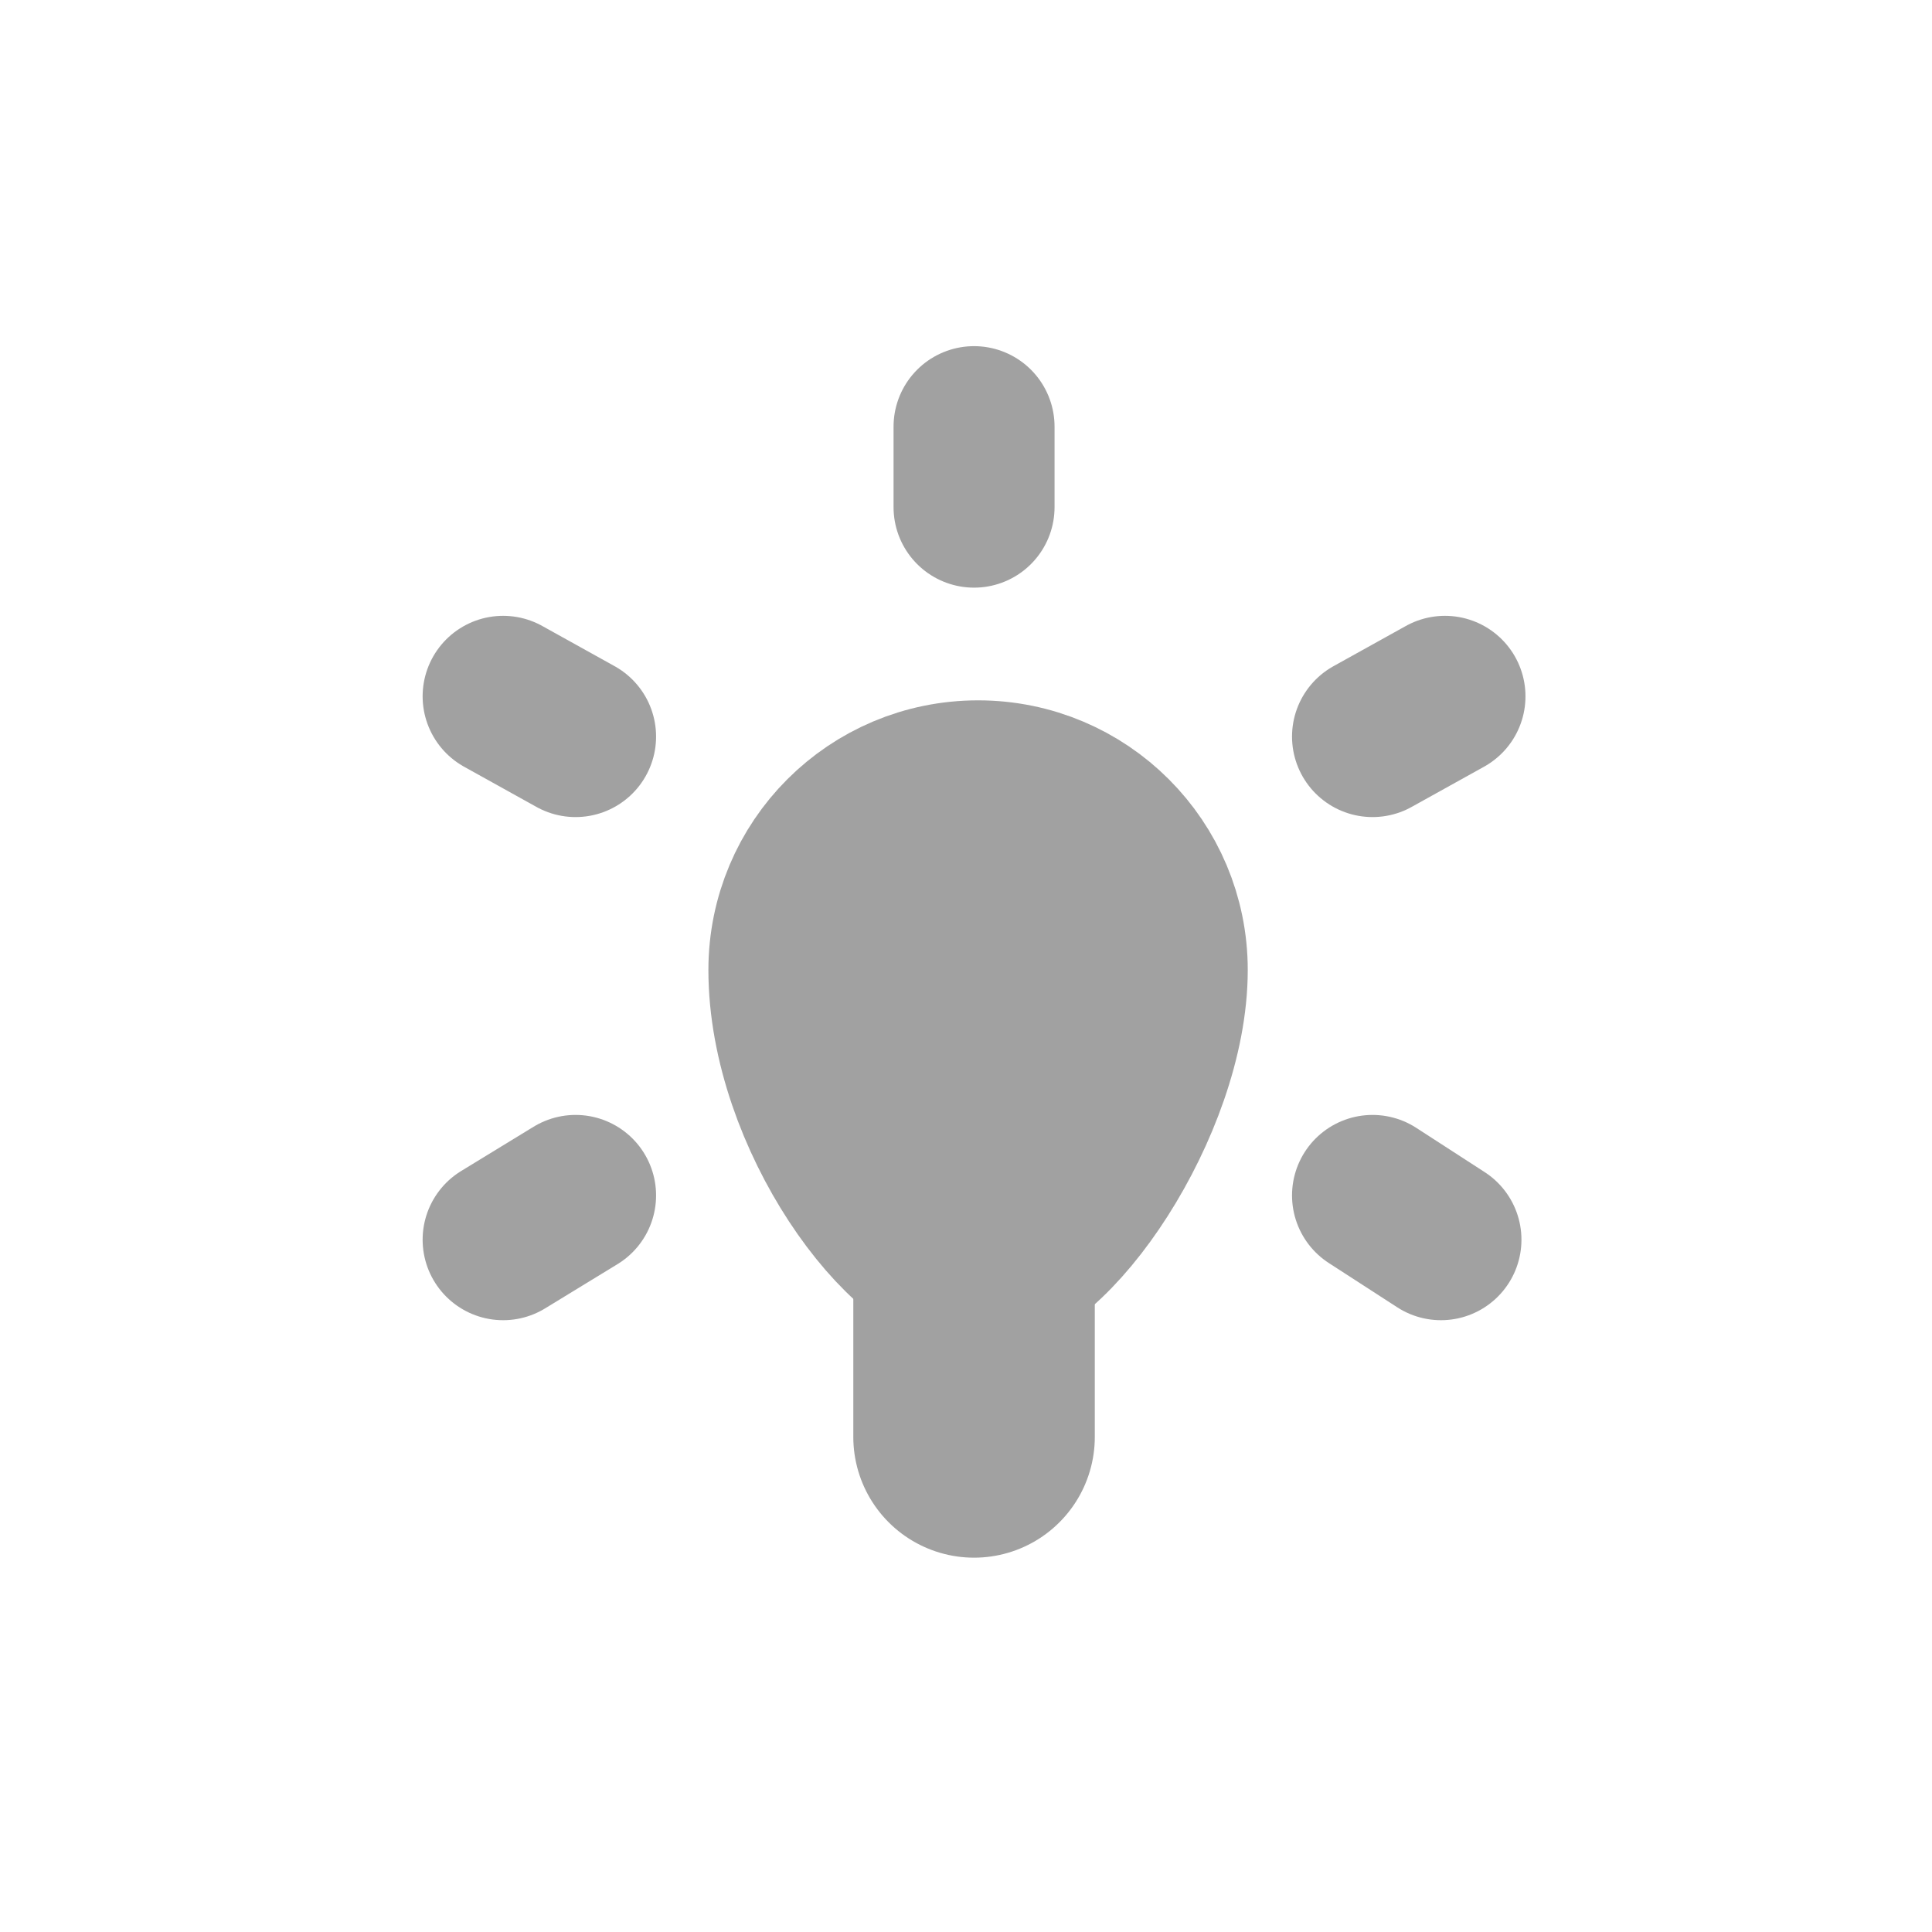 <?xml version="1.0" encoding="utf-8"?>
<!-- Generator: Adobe Illustrator 22.0.1, SVG Export Plug-In . SVG Version: 6.00 Build 0)  -->
<svg version="1.1" id="Ebene_1" xmlns="http://www.w3.org/2000/svg" xmlns:xlink="http://www.w3.org/1999/xlink" x="0px" y="0px"
	 viewBox="0 0 48 48" style="enable-background:new 0 0 48 48;" xml:space="preserve">
<style type="text/css">
	.st0{display:none;}
	.st1{fill:none;stroke:#FFFFFF;stroke-width:1.84;stroke-linecap:round;stroke-miterlimit:10;}
	.st2{display:inline;fill:none;stroke:#FFFFFF;stroke-width:6;stroke-linecap:round;stroke-miterlimit:10;}
	.st3{display:inline;fill:none;stroke:#FFFFFF;stroke-width:6;stroke-linecap:round;stroke-linejoin:round;stroke-miterlimit:10;}
	.st4{display:inline;fill:none;stroke:#FFFFFF;stroke-width:4;stroke-linecap:round;stroke-linejoin:round;stroke-miterlimit:10;}
	.st5{display:inline;}
	.st6{fill:none;stroke:#FFFFFF;stroke-width:4;stroke-linecap:round;stroke-linejoin:round;stroke-miterlimit:10;}
	
		.st7{display:inline;fill:#FFFFFF;stroke:#FFFFFF;stroke-width:4;stroke-linecap:round;stroke-linejoin:round;stroke-miterlimit:10;}
	.st8{opacity:0.5;}
	.st9{fill:none;stroke:#444444;stroke-width:4;stroke-linecap:round;stroke-linejoin:round;stroke-miterlimit:10;}
	.st10{fill:#444444;stroke:#444444;stroke-width:4;stroke-linecap:round;stroke-linejoin:round;stroke-miterlimit:10;}
	.st11{fill:#FFFFFF;stroke:#444444;stroke-width:6;stroke-linecap:round;stroke-linejoin:round;stroke-miterlimit:10;}
	.st12{fill:#FFFFFF;stroke:#FFFFFF;stroke-width:4;stroke-linecap:round;stroke-linejoin:round;stroke-miterlimit:10;}
	.st13{fill:#FFFFFF;stroke:#FFFFFF;stroke-width:6;stroke-linecap:round;stroke-linejoin:round;stroke-miterlimit:10;}
	.st14{fill:none;stroke:#FFFFFF;stroke-width:5;stroke-linecap:round;stroke-miterlimit:10;}
	.st15{fill:none;stroke:#FFFFFF;stroke-width:5;stroke-linecap:round;stroke-linejoin:round;stroke-miterlimit:10;}
	.st16{fill:none;stroke:#B2B2B2;stroke-width:4;stroke-linecap:round;stroke-miterlimit:10;stroke-dasharray:0,10;}
	.st17{fill:none;stroke:#F35800;stroke-width:10;stroke-linecap:round;stroke-miterlimit:10;}
	.st18{fill:none;stroke:#036D99;stroke-width:8;stroke-linecap:round;stroke-miterlimit:10;}
	.st19{display:inline;fill:none;stroke:#036D99;stroke-width:8;stroke-linecap:round;stroke-miterlimit:10;}
	.st20{fill:none;stroke:#F3B100;stroke-width:10;stroke-linecap:round;stroke-miterlimit:10;}
	.st21{fill:none;stroke:#FFFFFF;stroke-width:6;stroke-linecap:round;stroke-miterlimit:10;}
	.st22{display:none;fill:none;stroke:#FFFFFF;stroke-width:2;stroke-linecap:round;stroke-miterlimit:10;}
</style>
<g id="XMLID_9_">
	<g>
		<g class="st0">
			<path class="st1" d="M43.4,25c0,10.6-8.6,19.2-19.2,19.2C13.6,44.2,5,35.6,5,25C5,14.4,13.6,5.8,24.2,5.8
				C34.8,5.8,43.4,14.4,43.4,25z"/>
			<path class="st3" d="M17.4,18.3c0-3.8,3-6.8,6.8-6.8c3.8,0,6.8,3,6.8,6.8c0,3.8-3.3,7.3-6.8,8.9v1.5"/>
		</g>
		<g class="st0">
			<line class="st4" x1="24.2" y1="27.8" x2="24.2" y2="23.7"/>
			<line class="st4" x1="24.2" y1="23.7" x2="21" y2="20.5"/>
			<line class="st4" x1="24.2" y1="23.7" x2="27.3" y2="20.5"/>
		</g>
		<g class="st0">
			<g class="st5">
				<line class="st6" x1="24.2" y1="12.6" x2="24.2" y2="10.6"/>
				<line class="st6" x1="15.7" y1="33.1" x2="14.2" y2="34.5"/>
				<line class="st6" x1="15.7" y1="16.1" x2="14.2" y2="14.6"/>
				<line class="st6" x1="12.1" y1="24.7" x2="10.1" y2="24.7"/>
			</g>
			<line class="st4" x1="32.7" y1="33.1" x2="34.1" y2="34.5"/>
			<line class="st4" x1="32.6" y1="16.1" x2="34.1" y2="14.6"/>
			<line class="st4" x1="36.2" y1="24.7" x2="38.3" y2="24.7"/>
		</g>
		<g class="st0">
			<path class="st7" d="M28.9,24.2c0-2.6-2.1-4.7-4.7-4.7c-2.6,0-4.7,2.1-4.7,4.7c0,5.1,3.5,5.7,3.5,7.3v2c0,0.7-0.1,1.3,0.4,1.6
				c0.1,0.4,1.7,0.4,1.7,0c0.4-0.4,0.4-0.9,0.4-1.6v-2C25.4,29.9,28.9,29.2,28.9,24.2z"/>
			<polygon class="st7" points="24.2,36.3 24.2,36.3 24.2,36.3 24.2,36.3 			"/>
		</g>
		<g class="st8">
			<g>
				<line class="st9" x1="24.2" y1="12.6" x2="24.2" y2="10.6"/>
			</g>
			<g>
				<line class="st9" x1="14.3" y1="18.3" x2="12.5" y2="17.3"/>
			</g>
			<g>
				<line class="st9" x1="14.3" y1="29.7" x2="12.5" y2="30.8"/>
			</g>
			<g>
				<line class="st9" x1="34.1" y1="18.3" x2="35.9" y2="17.3"/>
			</g>
			<g>
				<line class="st9" x1="34.1" y1="29.7" x2="35.8" y2="30.8"/>
			</g>
			<path class="st10" d="M29,24.1c0,3.3-2.9,7.6-4.7,7.6s-4.7-4-4.7-7.6c0-2.6,2.1-4.7,4.7-4.7C26.9,19.4,29,21.5,29,24.1z"/>
			<line class="st11" x1="24.2" y1="27.3" x2="24.2" y2="35.7"/>
		</g>
	</g>
</g>
</svg>
